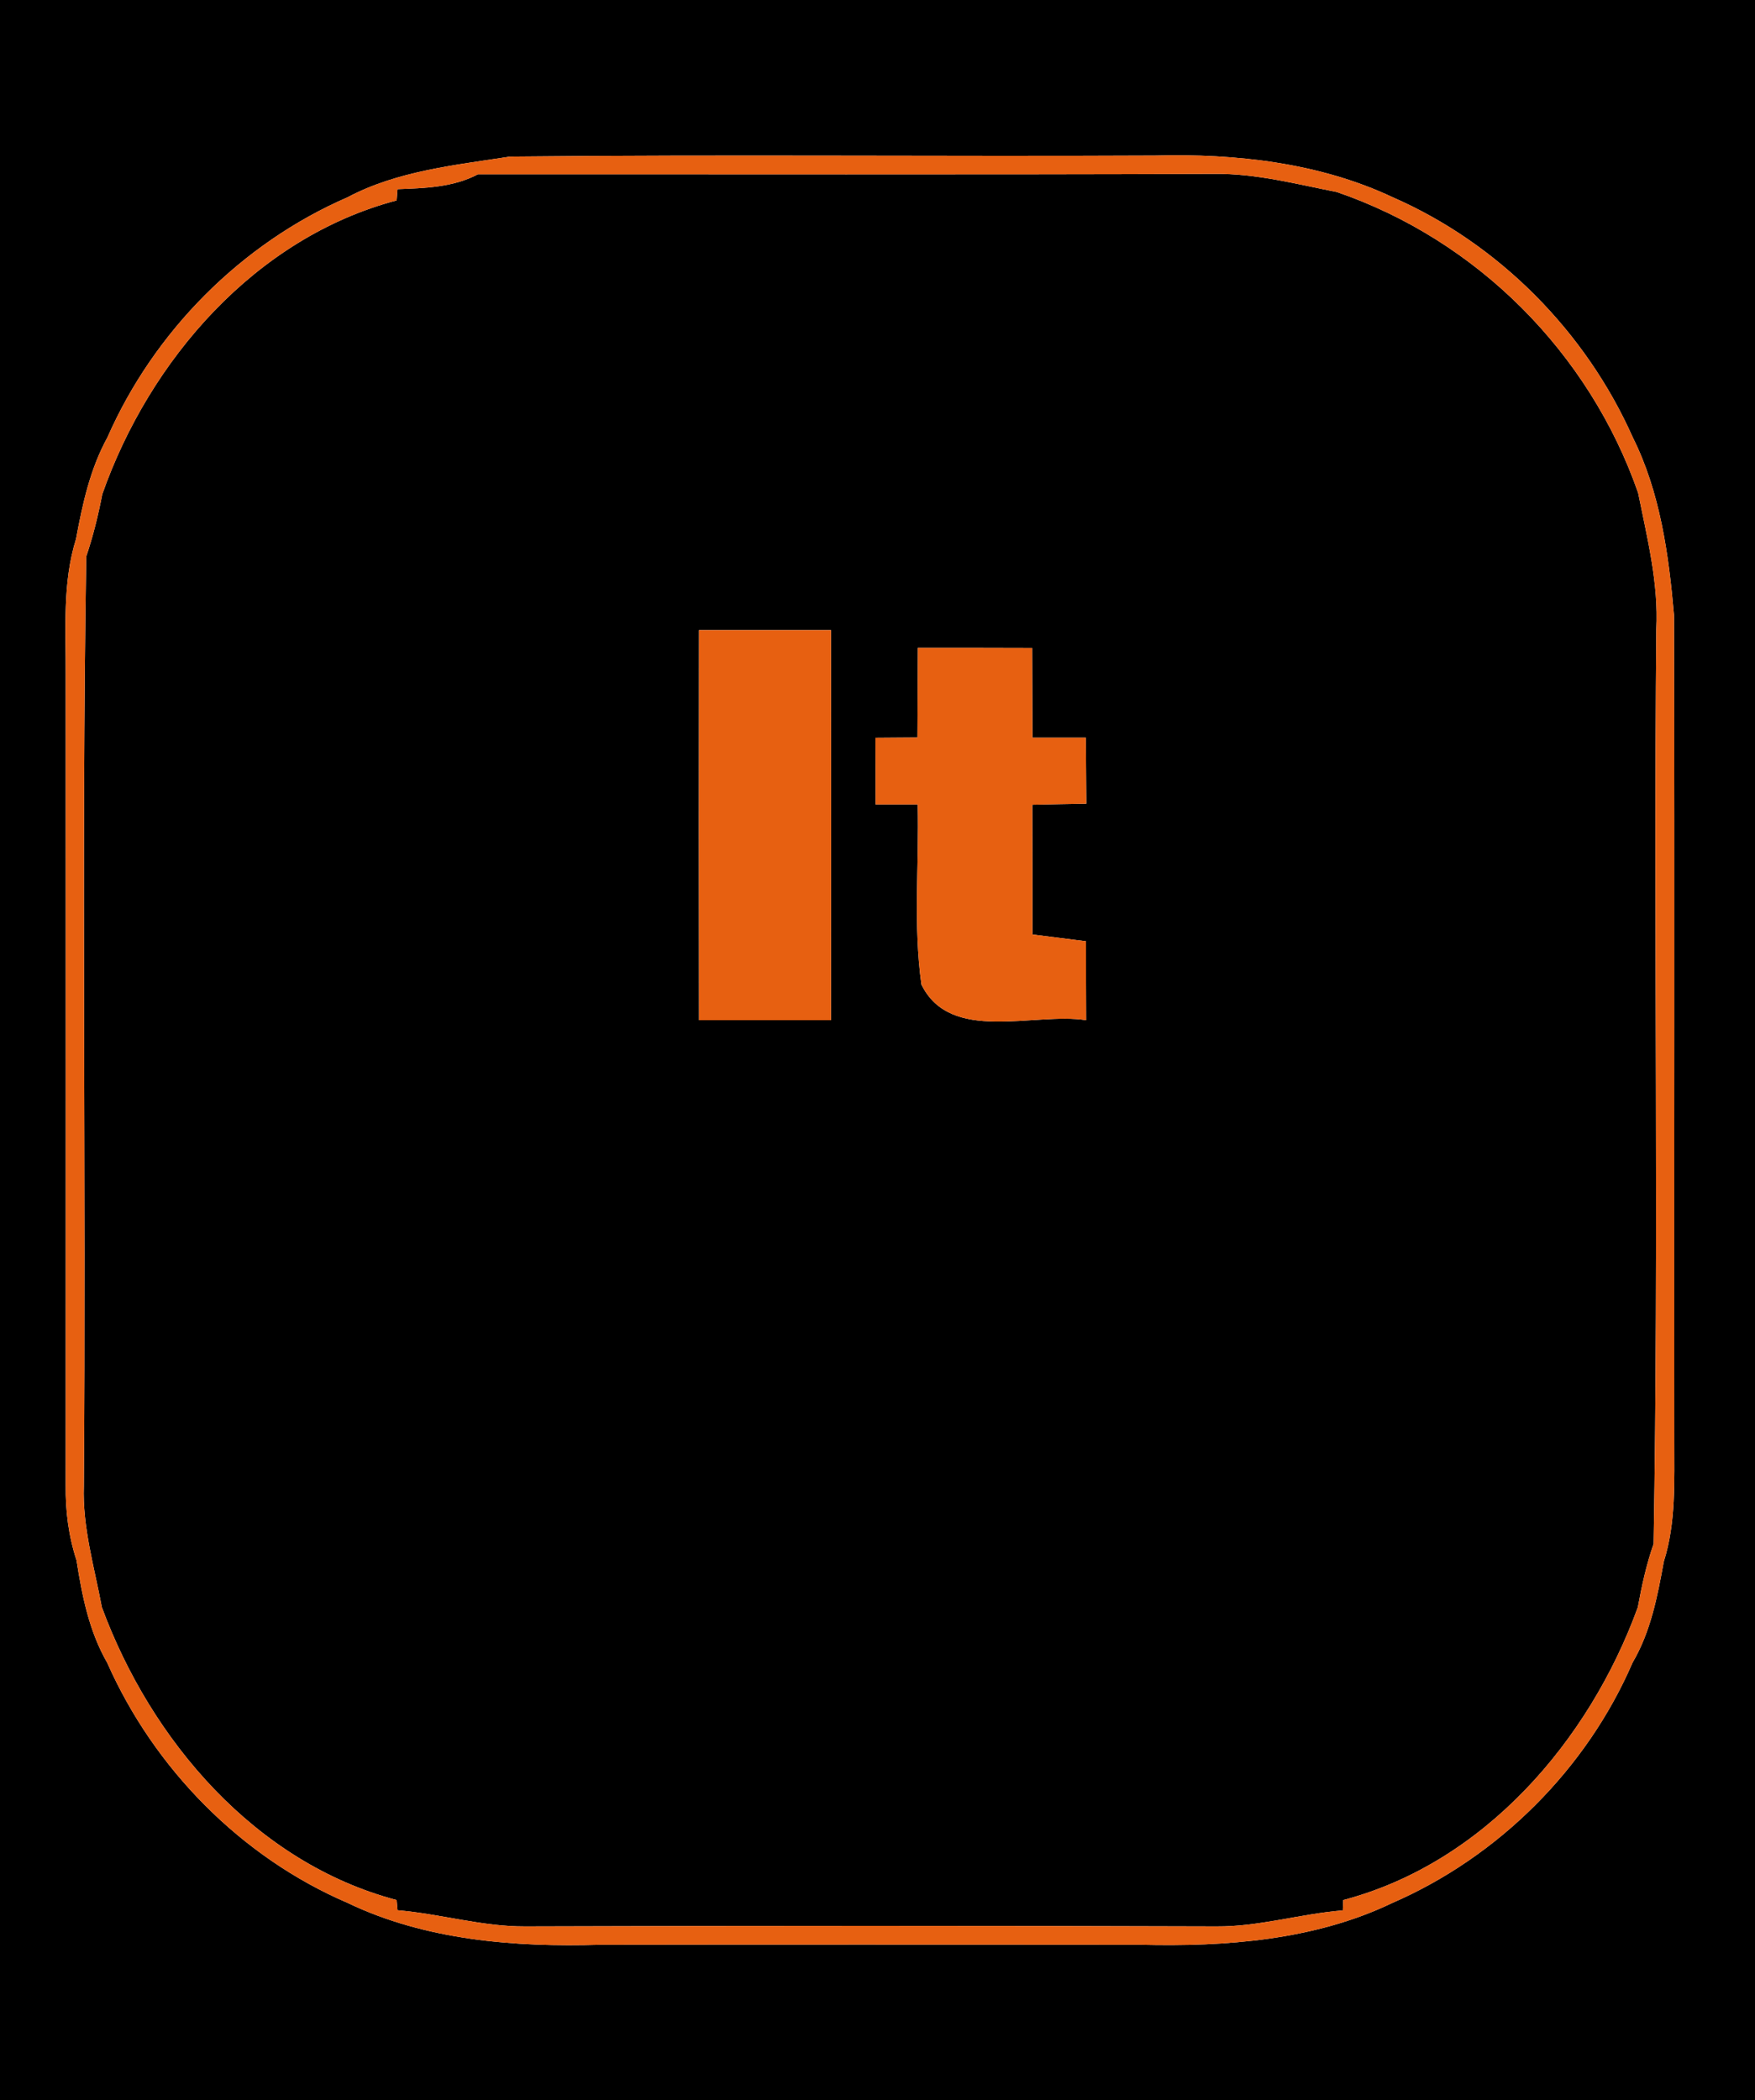 <?xml version="1.0" encoding="UTF-8" ?>
<!DOCTYPE svg PUBLIC "-//W3C//DTD SVG 1.1//EN" "http://www.w3.org/Graphics/SVG/1.1/DTD/svg11.dtd">
<svg width="117px" height="140px" viewBox="0 0 117 140" version="1.1" xmlns="http://www.w3.org/2000/svg">
<g id="#000000ff">
<path fill="#000000" opacity="1.00" d=" M 0.00 0.00 L 117.00 0.00 L 117.00 140.00 L 0.00 140.00 L 0.00 0.00 M 23.17 13.15 C 16.08 16.23 10.26 22.10 7.16 29.16 C 6.01 31.25 5.50 33.59 5.07 35.92 C 4.15 38.86 4.40 41.96 4.38 44.99 C 4.39 63.00 4.38 81.01 4.38 99.02 C 4.36 100.71 4.57 102.39 5.10 104.00 C 5.47 106.37 5.94 108.74 7.15 110.84 C 10.27 117.89 16.07 123.79 23.17 126.84 C 28.37 129.34 34.33 129.80 40.02 129.63 C 52.03 129.61 64.04 129.62 76.05 129.63 C 81.71 129.77 87.65 129.33 92.83 126.84 C 99.91 123.76 105.78 117.91 108.84 110.82 C 110.05 108.76 110.50 106.41 110.92 104.09 C 111.75 101.47 111.61 98.71 111.62 96.01 C 111.60 77.67 111.65 59.34 111.60 41.00 C 111.25 36.97 110.68 32.81 108.85 29.15 C 105.72 22.11 99.92 16.24 92.85 13.15 C 87.95 10.84 82.37 10.23 77.01 10.37 C 62.67 10.44 48.33 10.29 33.99 10.44 C 30.32 11.01 26.49 11.39 23.17 13.15 Z" />
<path fill="#000000" opacity="1.00" d=" M 31.86 11.62 C 48.23 11.61 64.60 11.65 80.97 11.59 C 83.74 11.56 86.43 12.27 89.12 12.80 C 98.48 16.01 105.96 23.53 109.21 32.86 C 109.81 35.86 110.58 38.87 110.42 41.96 C 110.24 62.28 110.59 82.60 110.24 102.91 C 109.76 104.28 109.45 105.70 109.19 107.13 C 105.95 116.04 98.94 124.18 89.55 126.65 L 89.52 127.34 C 86.69 127.57 83.94 128.43 81.09 128.41 C 65.73 128.36 50.36 128.36 35.00 128.41 C 32.13 128.42 29.35 127.57 26.50 127.33 L 26.44 126.65 C 17.04 124.17 10.07 116.03 6.79 107.13 C 6.29 104.45 5.49 101.80 5.59 99.04 C 5.75 78.39 5.42 57.73 5.75 37.09 C 6.21 35.73 6.55 34.34 6.82 32.94 C 9.97 23.98 17.05 15.84 26.44 13.36 L 26.50 12.61 C 28.33 12.54 30.21 12.49 31.86 11.62 M 46.60 42.00 C 46.59 50.67 46.59 59.33 46.60 68.00 C 49.53 68.00 52.47 68.00 55.40 68.00 C 55.41 59.33 55.41 50.67 55.40 42.00 C 52.47 42.00 49.53 42.00 46.60 42.00 M 61.19 43.18 C 61.18 45.18 61.17 47.17 61.16 49.16 C 60.46 49.16 59.06 49.18 58.36 49.18 C 58.37 50.66 58.37 52.14 58.37 53.62 C 59.08 53.62 60.48 53.62 61.18 53.62 C 61.28 57.62 60.87 61.66 61.43 65.63 C 63.37 69.58 68.90 67.46 72.41 68.00 C 72.40 66.25 72.40 64.49 72.40 62.74 C 71.21 62.59 70.02 62.44 68.83 62.29 C 68.83 59.41 68.83 56.52 68.82 53.64 C 70.02 53.61 71.22 53.59 72.42 53.57 C 72.41 52.10 72.40 50.64 72.39 49.17 C 71.50 49.17 69.72 49.17 68.83 49.17 C 68.82 47.17 68.82 45.18 68.81 43.19 C 66.27 43.18 63.73 43.18 61.19 43.18 Z" />
</g>
<g id="#e76011ff">
<path fill="#e76011" opacity="1.00" d=" M 23.17 13.15 C 26.49 11.39 30.32 11.01 33.99 10.44 C 48.33 10.29 62.67 10.44 77.01 10.37 C 82.37 10.23 87.95 10.84 92.85 13.15 C 99.92 16.24 105.72 22.11 108.85 29.15 C 110.68 32.81 111.25 36.97 111.60 41.00 C 111.65 59.34 111.60 77.67 111.62 96.01 C 111.61 98.71 111.75 101.47 110.92 104.09 C 110.50 106.41 110.05 108.76 108.84 110.82 C 105.78 117.91 99.91 123.76 92.83 126.84 C 87.65 129.33 81.71 129.77 76.05 129.63 C 64.04 129.62 52.03 129.61 40.02 129.63 C 34.33 129.80 28.37 129.34 23.17 126.84 C 16.07 123.79 10.27 117.89 7.15 110.84 C 5.94 108.74 5.47 106.37 5.10 104.00 C 4.57 102.39 4.36 100.71 4.38 99.02 C 4.38 81.01 4.39 63.00 4.38 44.99 C 4.40 41.96 4.15 38.86 5.07 35.92 C 5.50 33.59 6.01 31.25 7.16 29.16 C 10.26 22.10 16.08 16.23 23.17 13.15 M 31.86 11.62 C 30.21 12.49 28.33 12.54 26.50 12.61 L 26.44 13.36 C 17.05 15.84 9.97 23.98 6.82 32.94 C 6.55 34.34 6.21 35.73 5.75 37.09 C 5.42 57.73 5.75 78.39 5.59 99.04 C 5.49 101.80 6.29 104.45 6.79 107.13 C 10.07 116.03 17.04 124.17 26.44 126.65 L 26.50 127.33 C 29.35 127.57 32.13 128.42 35.00 128.41 C 50.36 128.36 65.73 128.36 81.09 128.41 C 83.94 128.43 86.69 127.57 89.52 127.34 L 89.55 126.65 C 98.94 124.18 105.95 116.04 109.19 107.13 C 109.45 105.70 109.76 104.28 110.24 102.91 C 110.59 82.60 110.24 62.28 110.42 41.96 C 110.58 38.87 109.81 35.86 109.21 32.86 C 105.96 23.53 98.48 16.01 89.12 12.80 C 86.43 12.27 83.74 11.56 80.97 11.59 C 64.60 11.65 48.23 11.61 31.86 11.62 Z" />
<path fill="#e76011" opacity="1.00" d=" M 46.60 42.00 C 49.53 42.00 52.47 42.00 55.40 42.00 C 55.41 50.67 55.41 59.33 55.40 68.00 C 52.47 68.00 49.53 68.00 46.60 68.00 C 46.59 59.33 46.59 50.67 46.60 42.00 Z" />
<path fill="#e76011" opacity="1.00" d=" M 61.19 43.18 C 63.73 43.18 66.27 43.18 68.81 43.19 C 68.82 45.18 68.82 47.17 68.83 49.17 C 69.72 49.17 71.50 49.17 72.39 49.17 C 72.40 50.64 72.41 52.10 72.42 53.57 C 71.22 53.59 70.02 53.61 68.82 53.64 C 68.83 56.52 68.83 59.41 68.83 62.29 C 70.02 62.44 71.21 62.59 72.40 62.74 C 72.40 64.49 72.40 66.25 72.41 68.00 C 68.90 67.46 63.37 69.58 61.43 65.63 C 60.87 61.66 61.28 57.62 61.18 53.62 C 60.48 53.62 59.08 53.62 58.37 53.62 C 58.37 52.14 58.37 50.66 58.36 49.18 C 59.06 49.18 60.46 49.16 61.16 49.16 C 61.17 47.17 61.18 45.18 61.19 43.18 Z" />
</g>
</svg>

